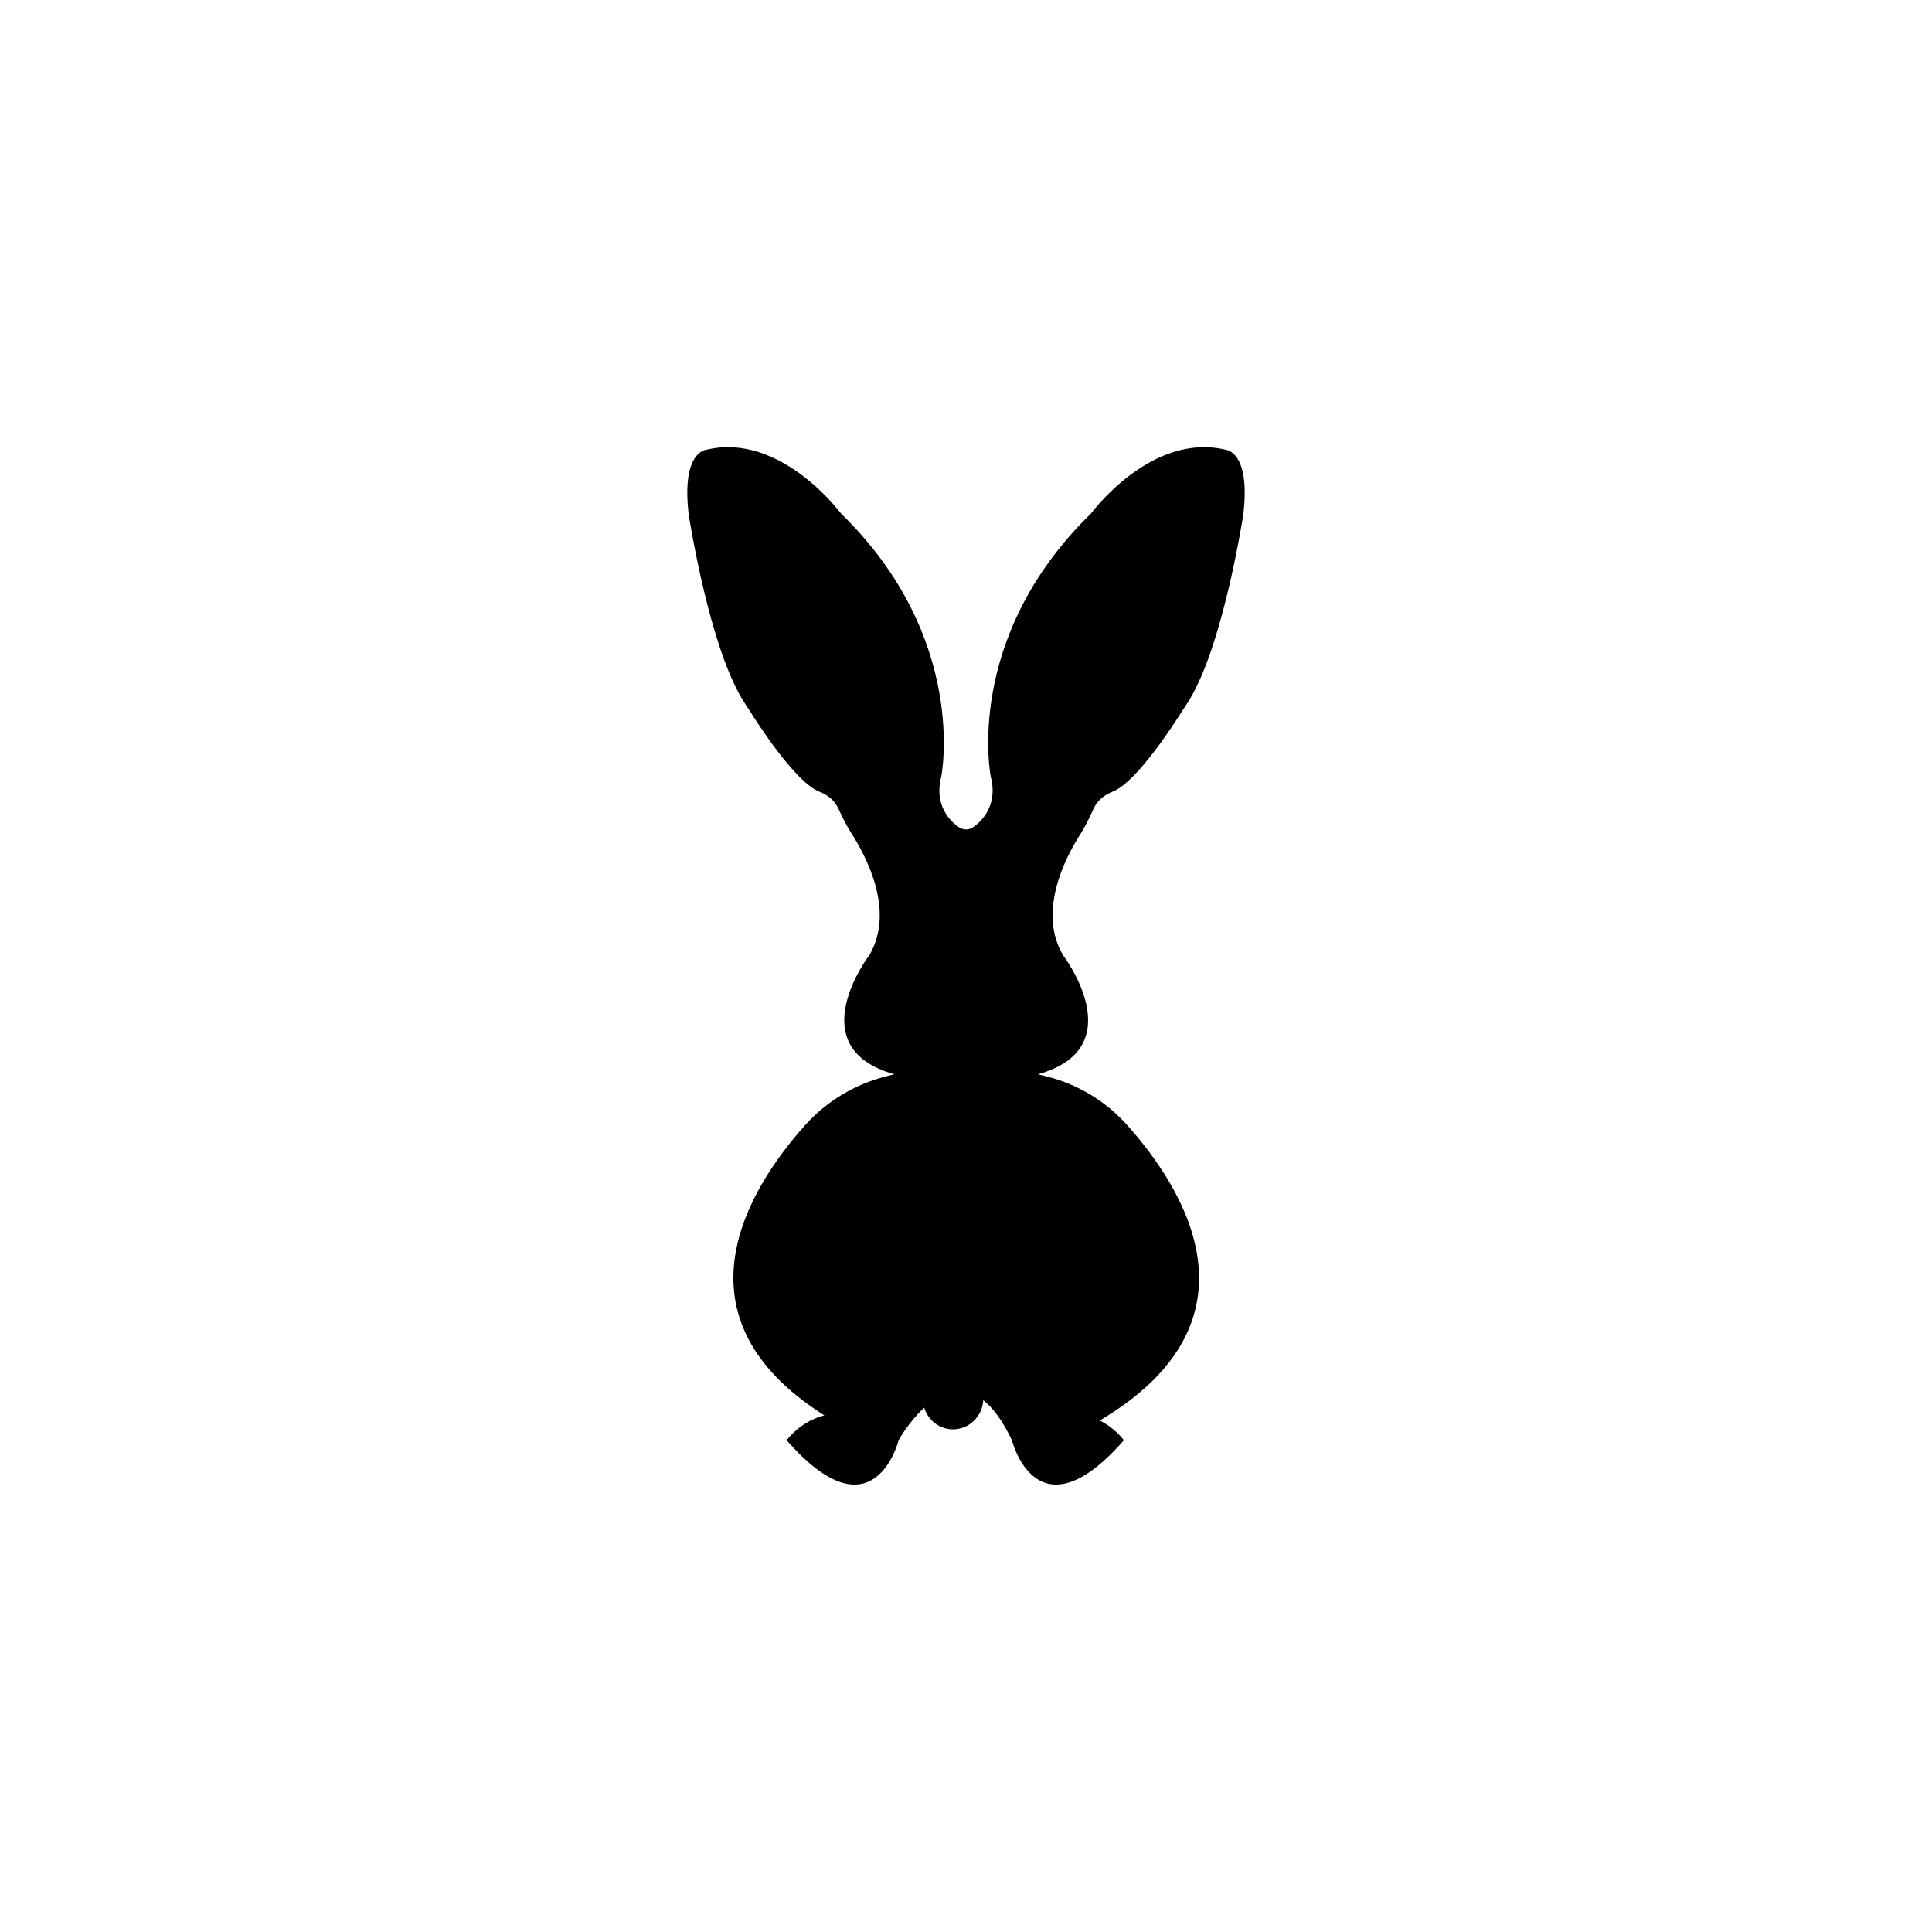 <?xml version="1.0" encoding="utf-8"?>
<!-- Generator: Adobe Illustrator 22.0.0, SVG Export Plug-In . SVG Version: 6.00 Build 0)  -->
<svg version="1.1" id="Layer_1" xmlns="http://www.w3.org/2000/svg" xmlns:xlink="http://www.w3.org/1999/xlink" x="0px" y="0px"
	 viewBox="0 0 1133.9 1133.9" style="enable-background:new 0 0 1133.9 1133.9;" xml:space="preserve">
<style type="text/css">
	.st0{fill:#010101;}
	.st1{fill-rule:evenodd;clip-rule:evenodd;}
</style>
<path id="XMLID_5124_" d="M641.8,474.7c0.5-1.1,1.1-2.2,1.8-3.1c2.3-3.3,5.8-5.5,9.5-7c14-5.5,36.3-40.2,41.1-47.9
	c0.7-1.1,1.4-2.1,2.1-3.2c21.2-31.4,33.4-111.6,33.4-111.6c4.4-36.9-10.2-37.9-10.2-37.9c-43.8-10.7-79.2,37.4-79.2,37.4
	c-75.3,73.4-58.8,154.6-58.8,154.6c5.3,20.4-10.7,29.7-10.7,29.7s-3.3,2.5-7.7,0c0,0-16-9.2-10.7-29.7c0,0,16.5-81.2-58.8-154.6
	c0,0-35.5-48.1-79.2-37.4c0,0-14.6,1-10.2,37.9c0,0,12.2,80.2,33.4,111.6c0.7,1.1,1.4,2.1,2.1,3.2c4.8,7.7,27.1,42.4,41.1,47.9
	c3.7,1.5,7.2,3.7,9.5,7c0.7,0.9,1.3,2,1.8,3.1c2.3,4.9,4.6,9.7,7.5,14.2c9.5,14.8,25.6,46.3,10.6,71.7c0,0-41.4,54.2,14.7,69.9
	l-4.4,1.1c-18.6,4.6-35.3,14.6-48.1,28.9c-33.1,37.1-80.2,112.2,11.4,170.2c-14.2,3.5-22.1,14.6-22.1,14.6c51.2,58.5,65.7,0,65.7,0
	l0,0c0.4-0.8,6.2-11,15-19.1c2.3,7.3,9,12.7,16.9,12.7c9.5,0,17.2-7.6,17.8-17.1c5.6,4.4,11.3,11.9,16.8,23.5c0,0,0,0,0,0
	c0,0,14.5,58.5,65.7,0c0,0-5-7-14.1-11.6c98.1-58.3,49.9-135.4,16.2-173.2c-12.7-14.3-29.5-24.4-48.1-28.9l-4.4-1.1
	c56.1-15.7,14.7-69.9,14.7-69.9c-15-25.4,1-56.9,10.6-71.7C637.2,484.4,639.6,479.6,641.8,474.7z"/>
</svg>
